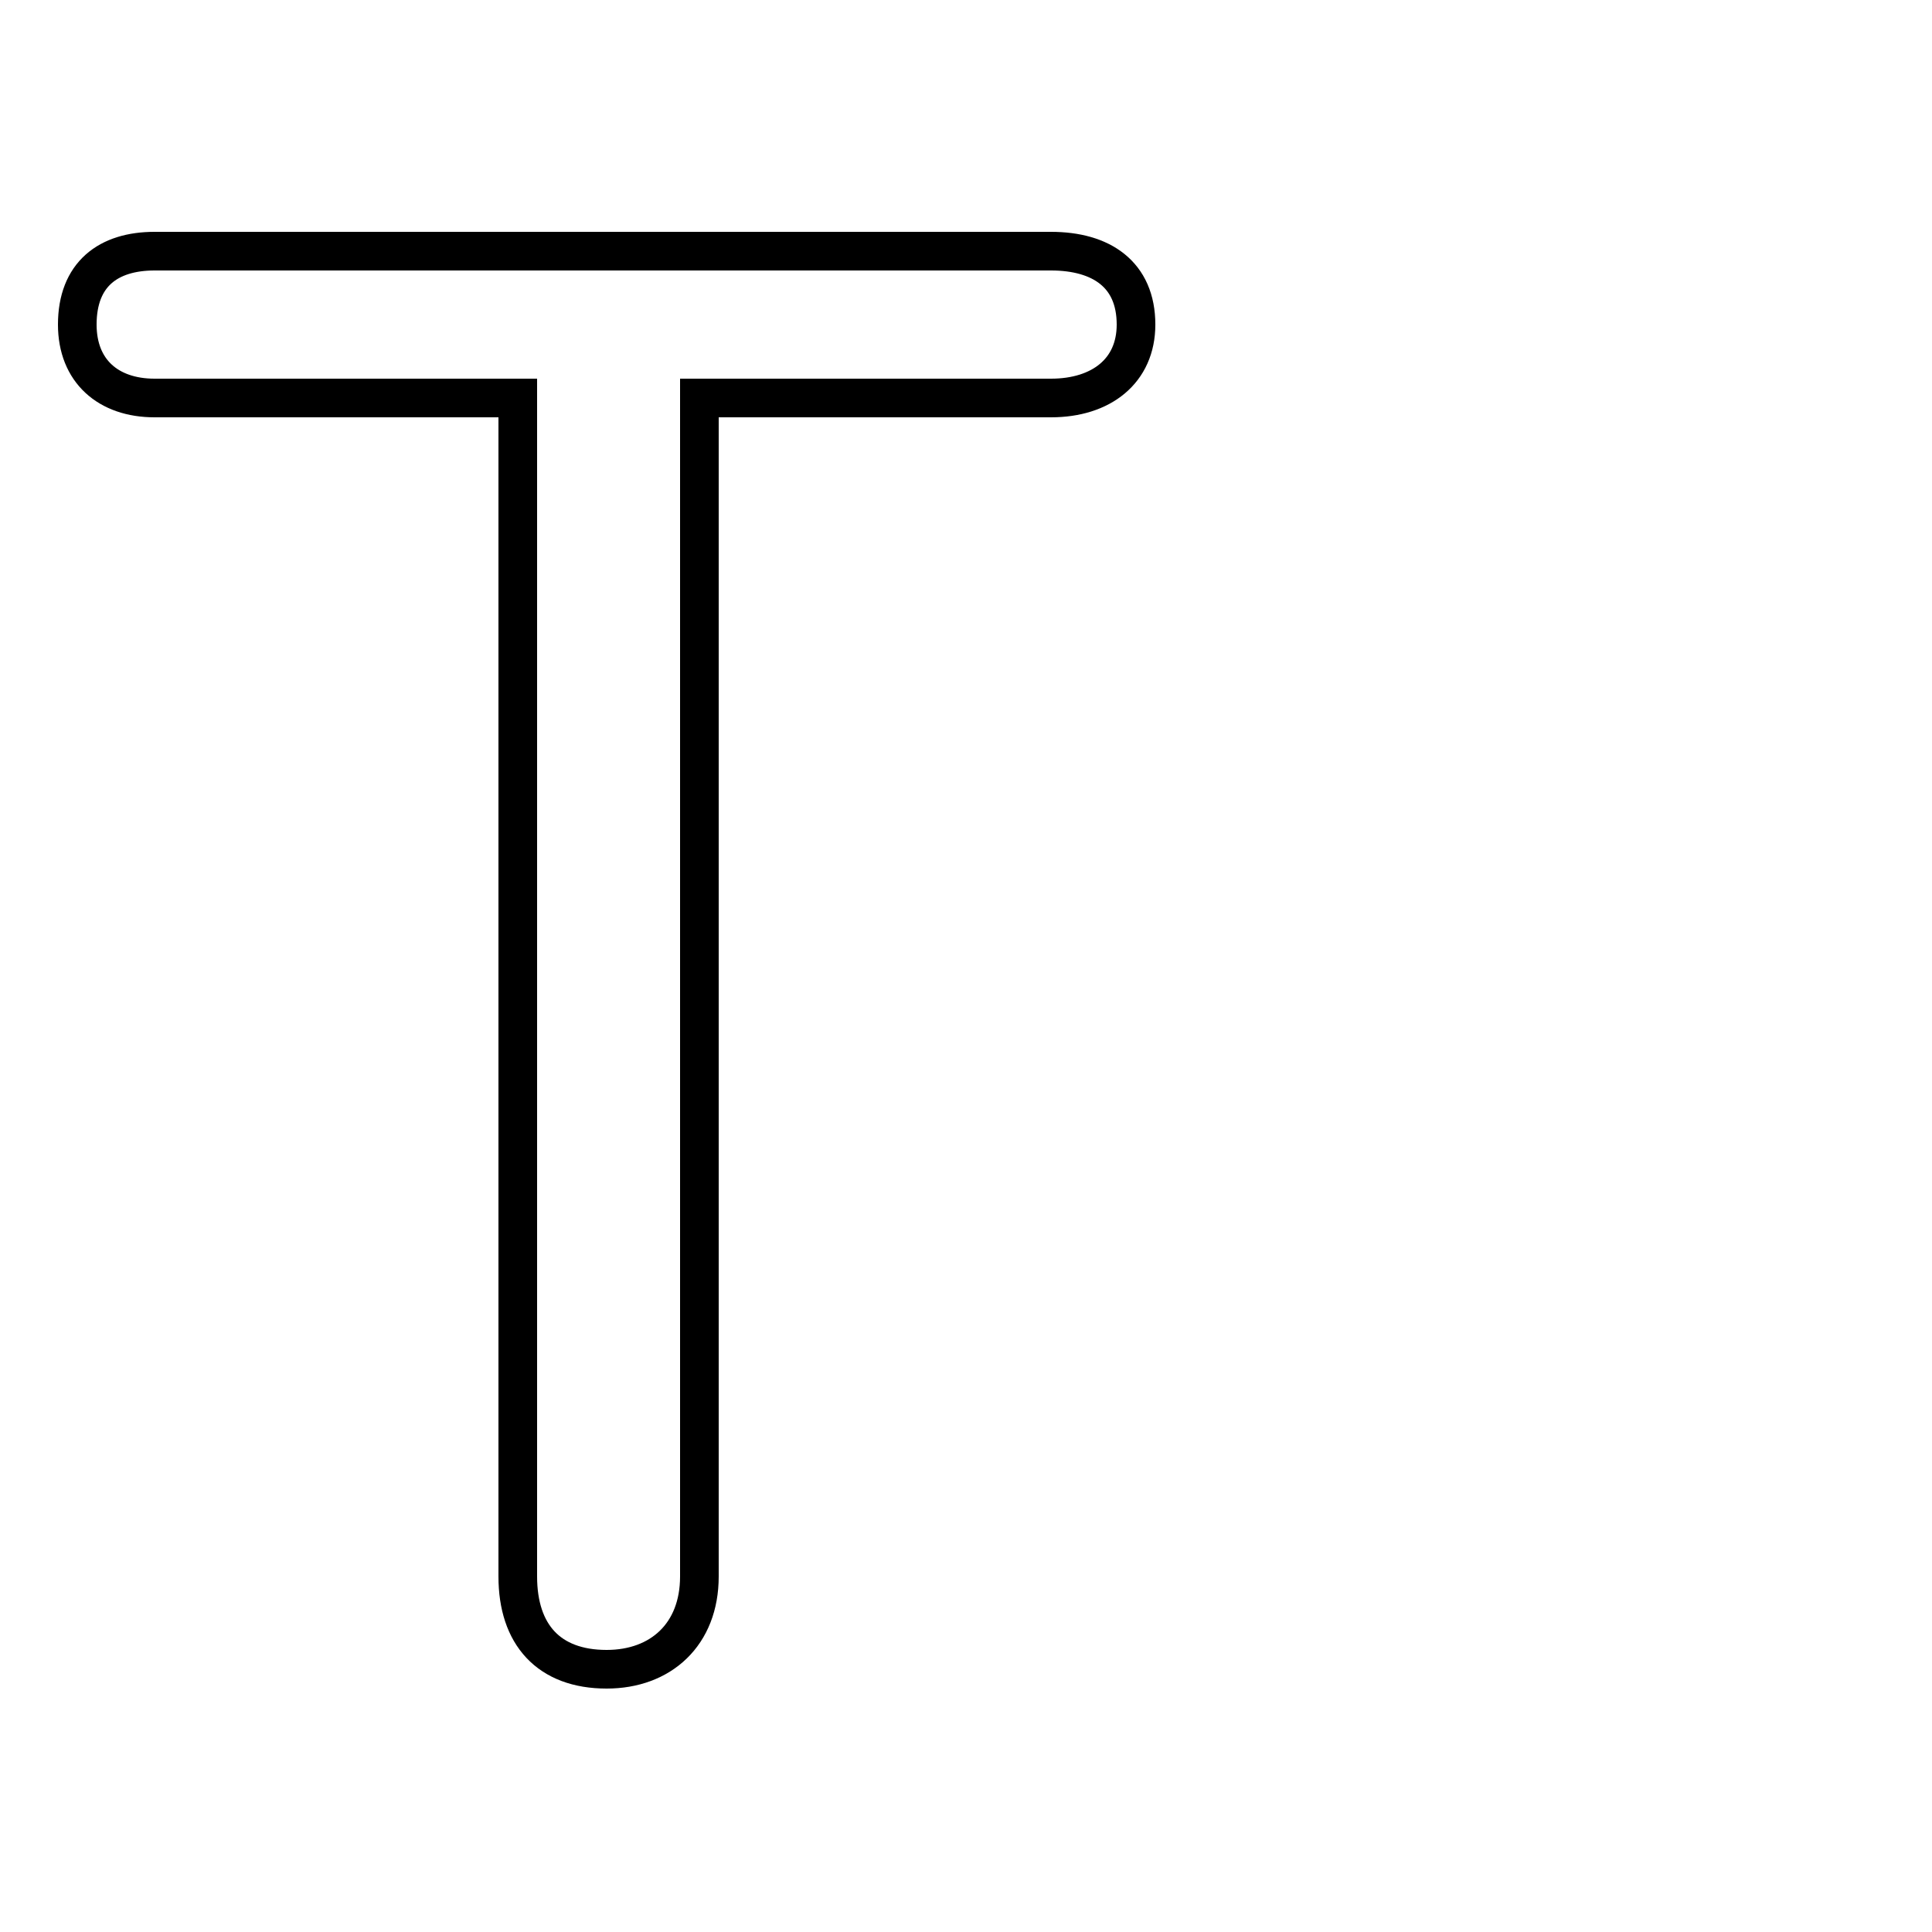 <svg xmlns="http://www.w3.org/2000/svg" viewBox="0 -44.0 50.0 50.0">
    <rect x="0" y="-44.0" width="50.0" height="50.0" fill="#808080" stroke="none"/>
    <g transform="scale(1, -1)">
        <!-- ボディの枠 -->
        <rect x="0" y="-6.0" width="50.0" height="50.0"
            stroke="white" fill="white"/>
        <!-- グリフ座標系の原点 -->
        <circle cx="0" cy="0" r="5" fill="white"/>
        <!-- グリフのアウトライン -->
        <g style="fill:none;stroke:#000000;stroke-width:1;">
<path d="M 18.1 33.7 L 27.2 33.7 C 28.5 33.7 29.4 34.4 29.4 35.6 C 29.4 36.9 28.5 37.5 27.2 37.5 L 4.0 37.5 C 2.8 37.5 2.0 36.9 2.0 35.6 C 2.0 34.4 2.8 33.7 4.0 33.7 L 13.4 33.7 L 13.4 3.2 C 13.4 1.7 14.2 0.8 15.7 0.8 C 17.1 0.8 18.1 1.7 18.1 3.2 Z"/>
</g>
</g>
</svg>